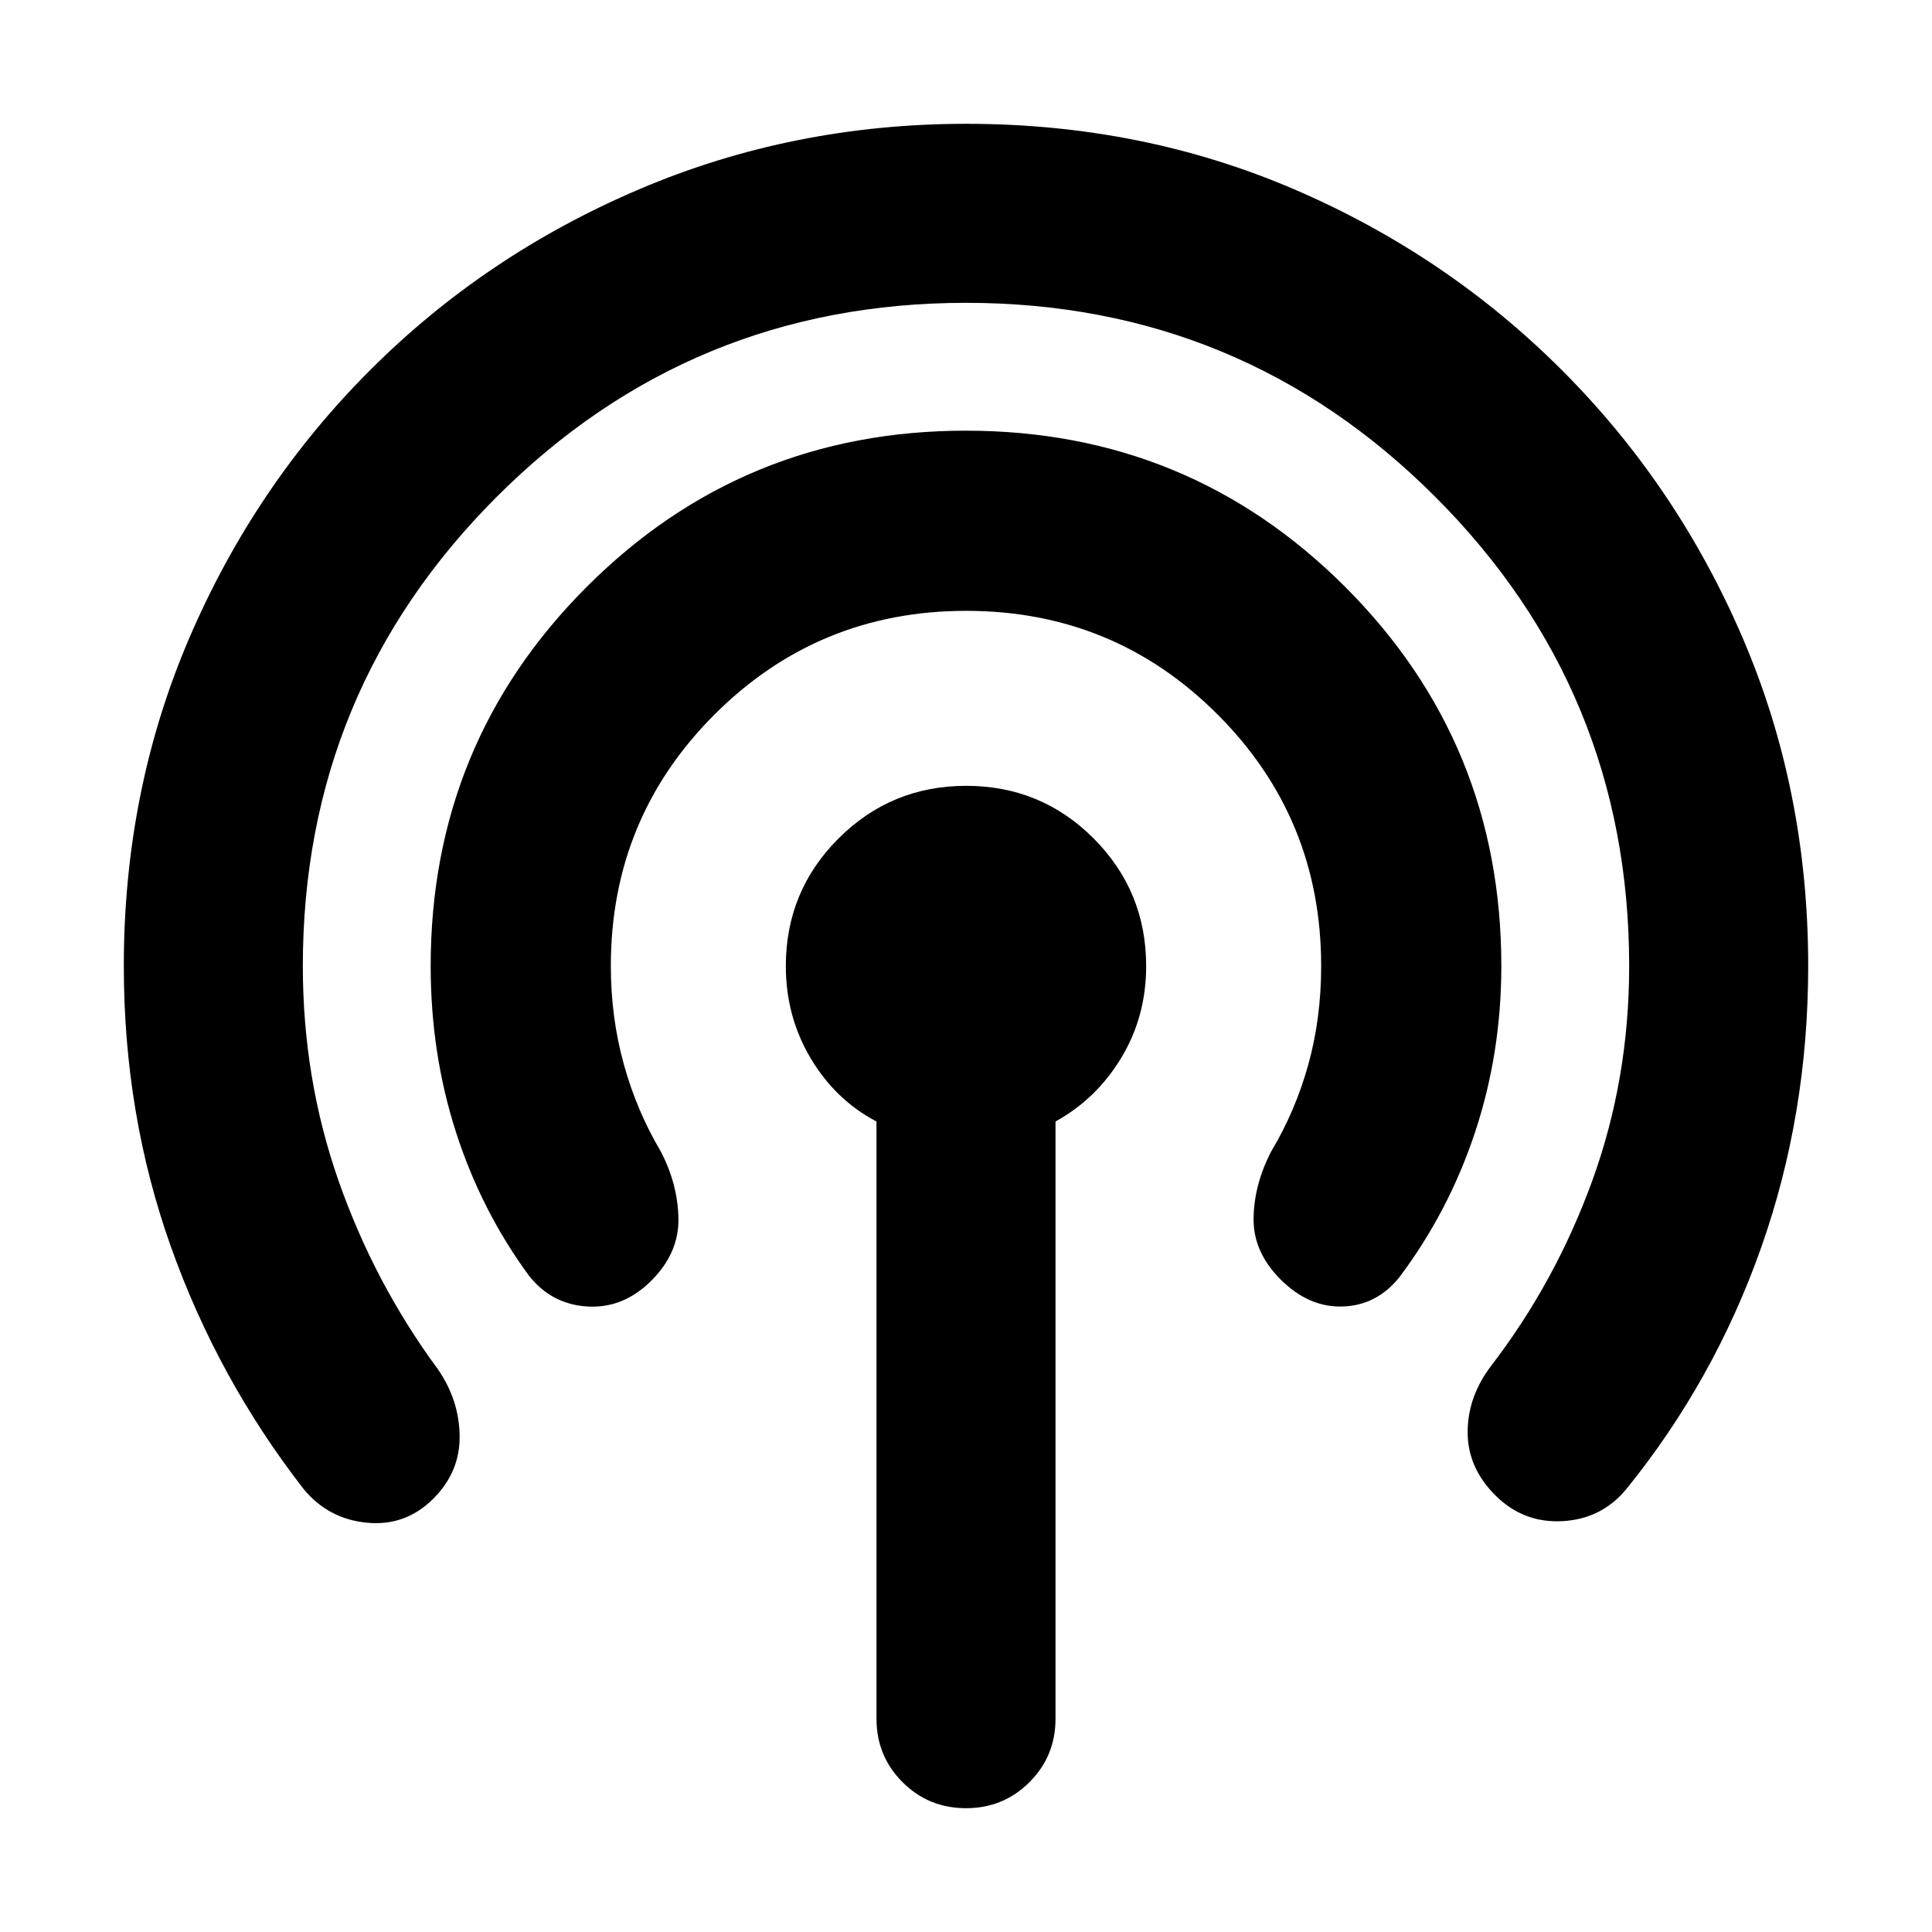 <svg xmlns="http://www.w3.org/2000/svg" height="20" viewBox="0 -960 960 960" width="20"><path d="M435.521-105.999v-296.739q-20.391-10.696-32.717-31.435-12.327-20.74-12.327-45.789 0-37.244 26.173-63.402 26.172-26.159 63.435-26.159 37.263 0 63.35 26.159 26.088 26.158 26.088 63.402 0 25.049-12.327 45.506-12.326 20.457-32.717 31.718v296.739q0 18.604-12.938 31.541Q498.603-61.52 480-61.52t-31.541-12.938q-12.938-12.937-12.938-31.541ZM215.347-215.347q-13.826 13.826-33 11.979-19.175-1.848-31.436-16.675-42.695-54.956-66.043-120.601Q61.52-406.29 61.52-480q0-87.17 32.544-162.977 32.543-75.807 89.848-133.111 57.304-57.305 133.653-89.848 76.348-32.544 162.565-32.544 87.218 0 162.936 32.544 75.718 32.543 133.022 89.848 57.305 57.304 89.848 133.111Q898.48-567.17 898.48-480q0 73.71-23.348 139.856-23.348 66.145-67.043 120.101-12.261 14.827-31.718 15.892-19.457 1.065-33.406-12.884-13.703-13.703-13.703-31.312t11.695-33.001q32-41.695 50.283-92.108Q809.523-423.87 809.523-480q0-136.783-96.37-233.153T480-809.523q-136.783 0-233.153 96.37T150.477-480q0 56.13 17.783 106.826 17.783 50.696 49.217 93.392 10.696 15.391 10.913 33.283.218 17.891-13.043 31.152Zm108.34-108.34q-13.949 13.949-31.775 12.883-17.826-1.065-29.087-15.326-23.696-32.261-36.261-71.326-12.565-39.065-12.565-82.544 0-110.834 77.564-188.418 77.564-77.583 188.371-77.583 110.806 0 188.436 77.583Q746.001-590.834 746.001-480q0 43.247-13.065 82.645-13.065 39.399-37.761 72.225-11.261 13.826-28.087 14.326t-30.775-13.449q-13.704-13.703-13.421-30.529.282-16.827 8.848-33.218 11.95-20 18.344-43 6.395-23 6.395-49 0-73.497-51.469-124.988-51.468-51.491-124.935-51.491-73.466 0-125.01 51.491Q303.521-553.497 303.521-480q0 25.435 6.395 48.629Q316.31-408.177 328.26-388q8.566 16.391 8.848 33.5.283 17.109-13.421 30.813Z"/></svg>